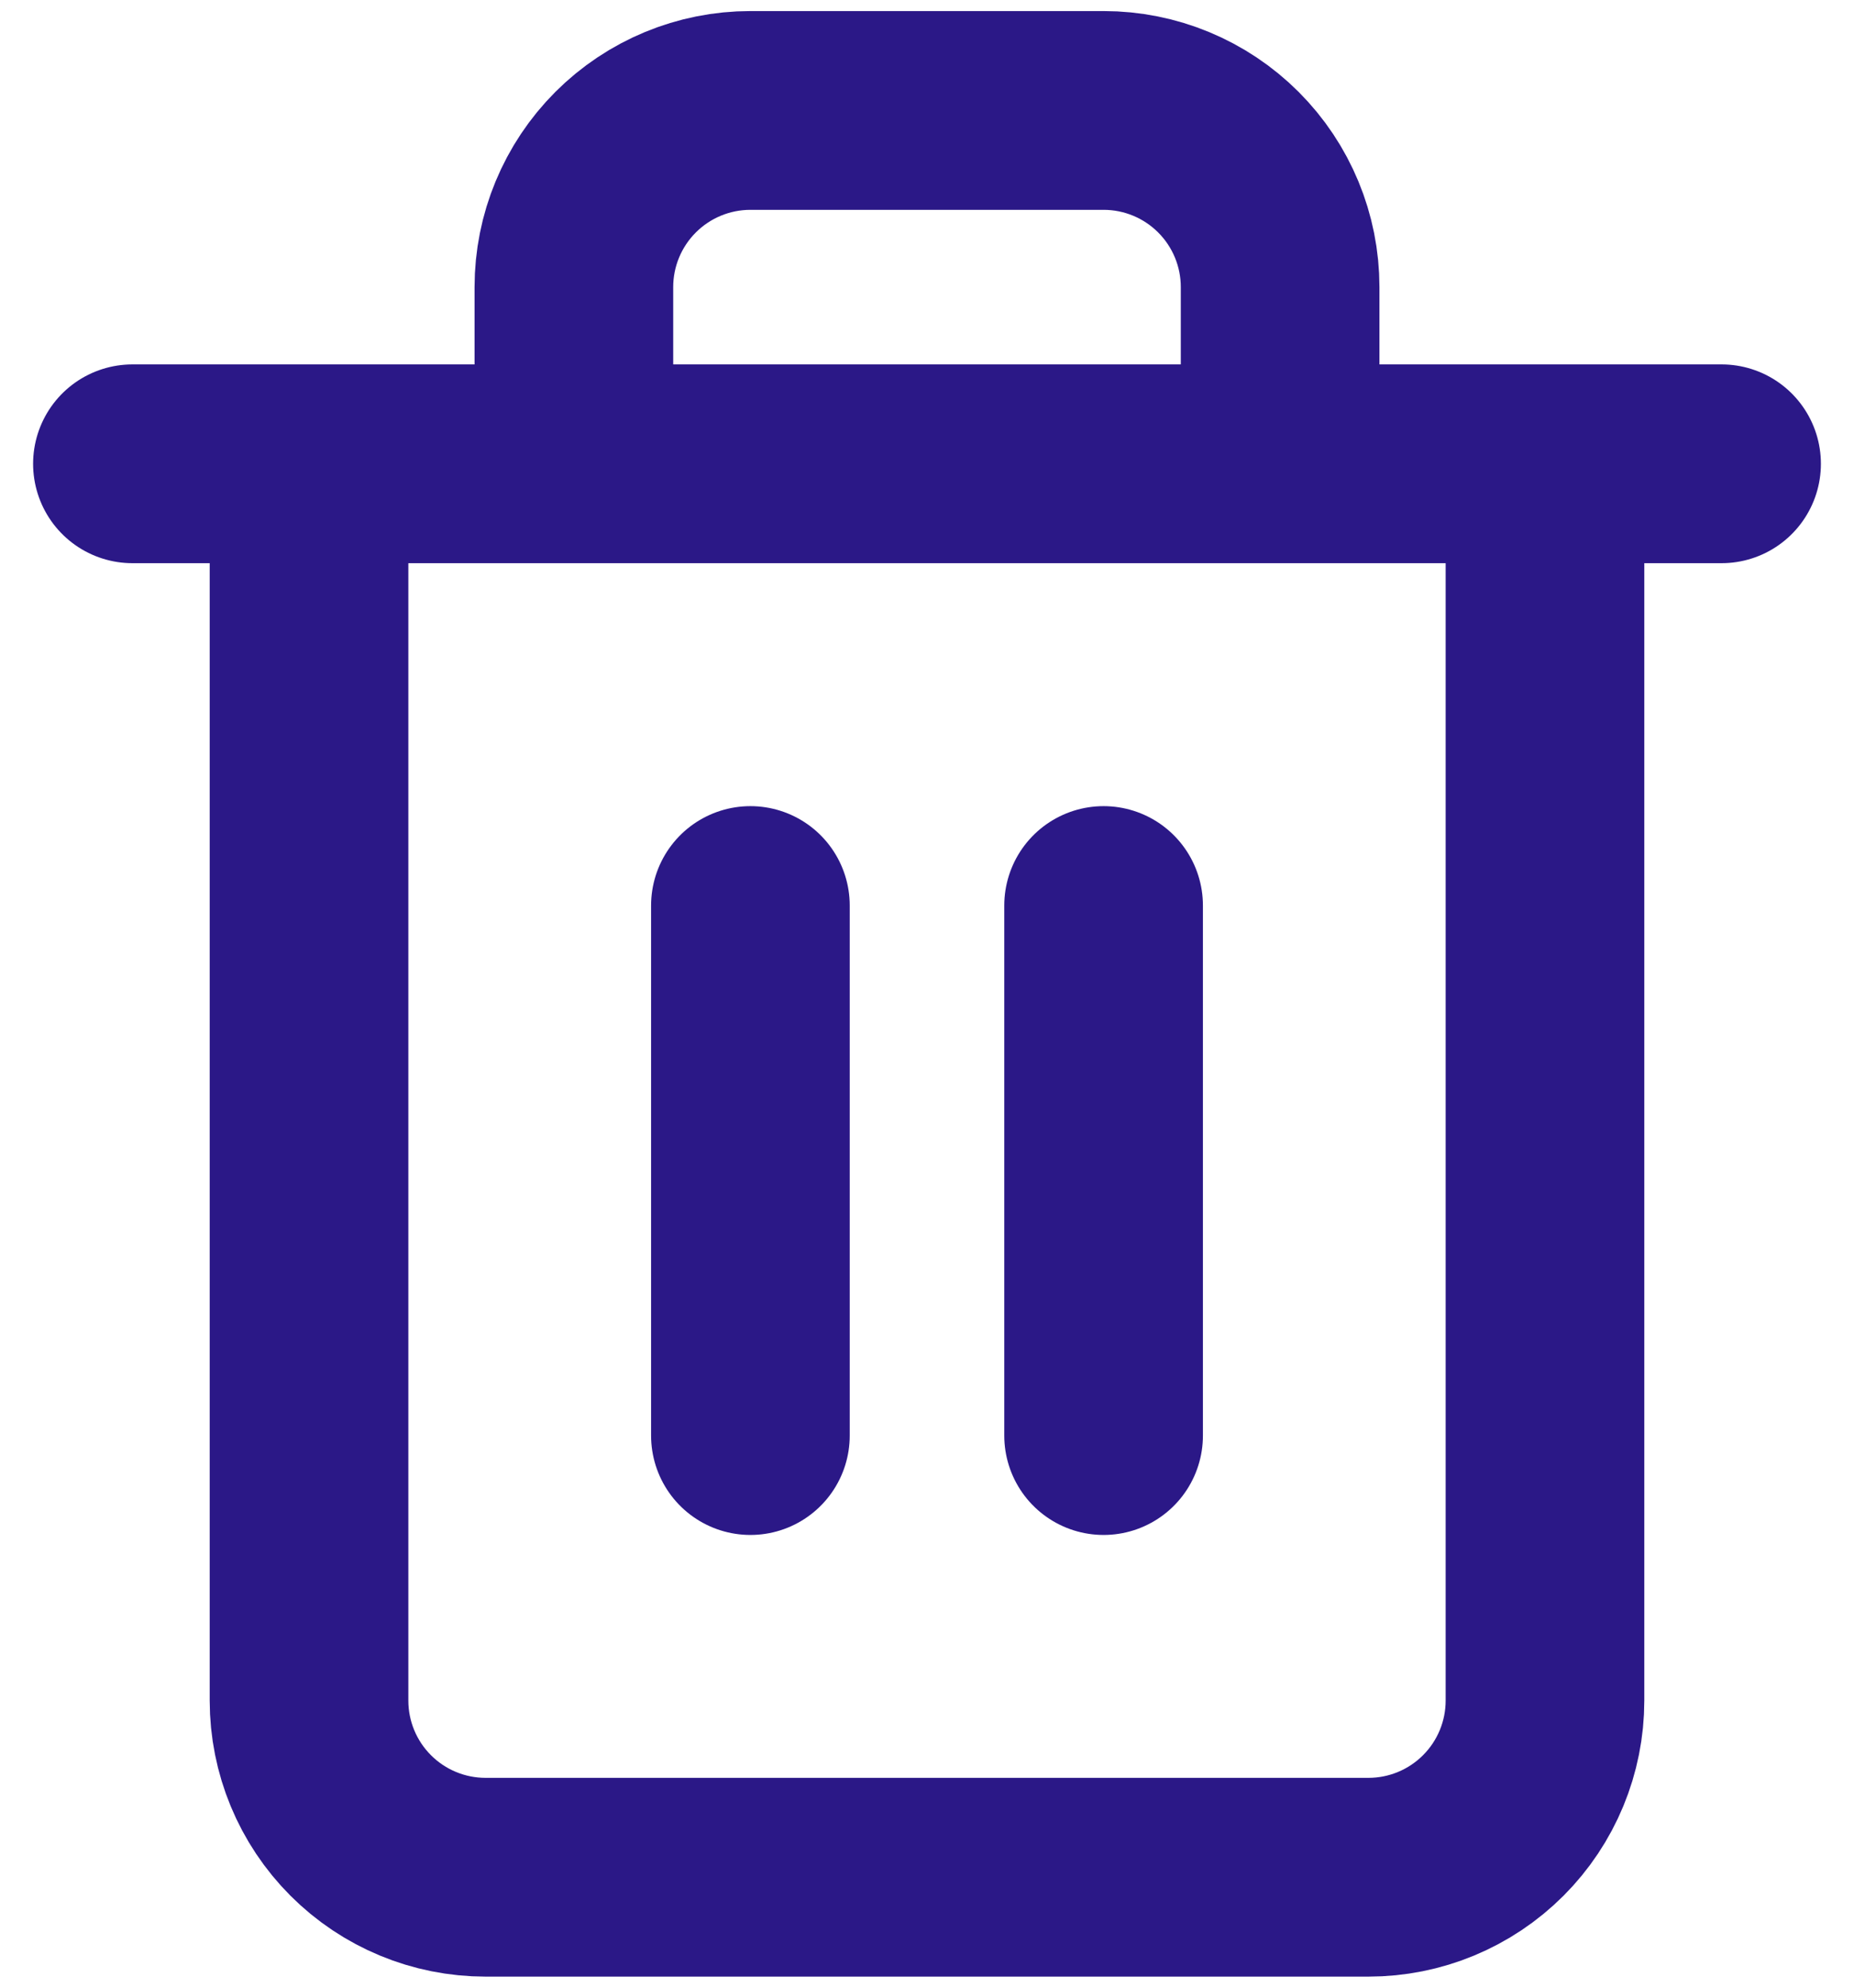<svg width="28" height="30" viewBox="0 0 28 30" fill="none" xmlns="http://www.w3.org/2000/svg">
<path d="M2 7H4.667M4.667 7H26M4.667 7L4.667 25.667C4.667 26.374 4.948 27.052 5.448 27.552C5.948 28.052 6.626 28.333 7.333 28.333H20.667C21.374 28.333 22.052 28.052 22.552 27.552C23.052 27.052 23.333 26.374 23.333 25.667V7M8.667 7V4.333C8.667 3.626 8.948 2.948 9.448 2.448C9.948 1.948 10.626 1.667 11.333 1.667H16.667C17.374 1.667 18.052 1.948 18.552 2.448C19.052 2.948 19.333 3.626 19.333 4.333V7M11.333 13.667V21.667M16.667 13.667V21.667" stroke="#2B1887" stroke-width="3" stroke-linecap="round" stroke-linejoin="round"/>
</svg>
